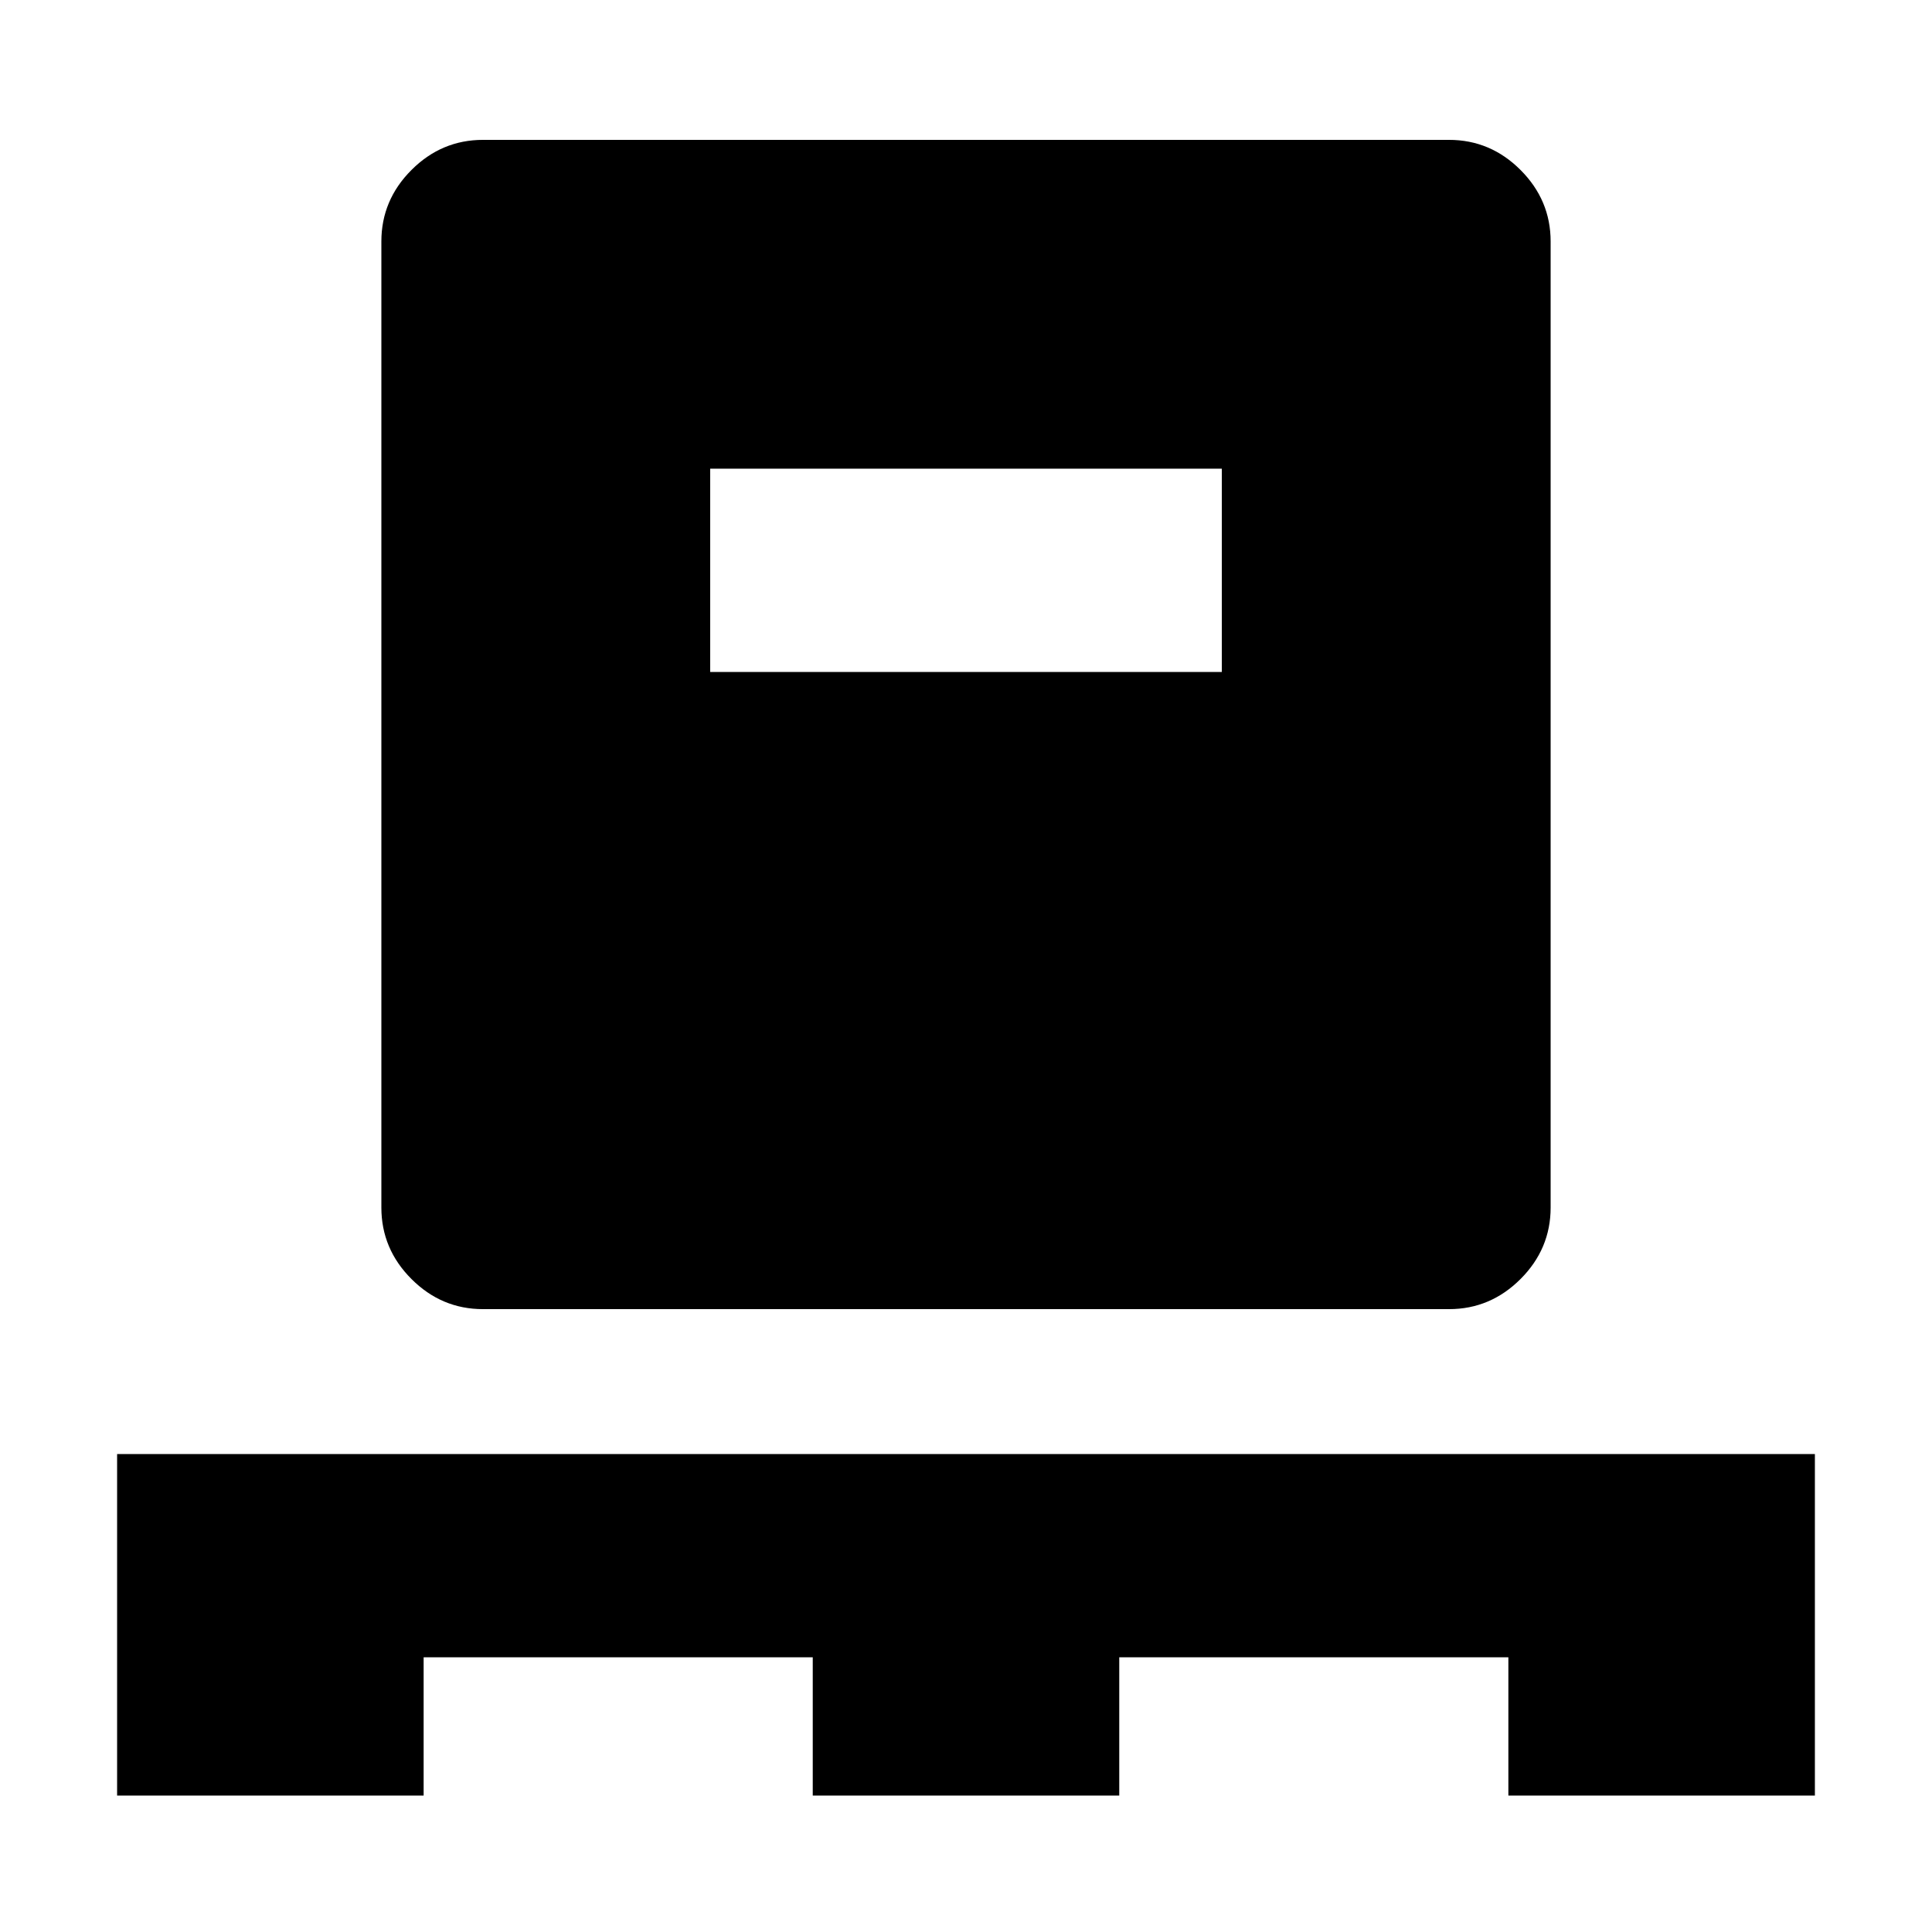 <svg xmlns="http://www.w3.org/2000/svg" height="24" viewBox="0 -960 960 960" width="24"><path d="M58.19-67.8v-169.7h843.62v169.7H749.5v-68.7H556.15v68.7h-152.3v-68.7H210.5v68.7H58.19ZM240-309.5q-20.59 0-35.54-14.96Q189.5-339.41 189.5-360v-480q0-20.59 14.96-35.54Q219.41-890.5 240-890.5h480q20.59 0 35.54 14.96Q770.5-860.59 770.5-840v480q0 20.59-14.96 35.54Q740.59-309.5 720-309.5H240Zm112.89-316.61h254.22v-101H352.89v101Z"/></svg>